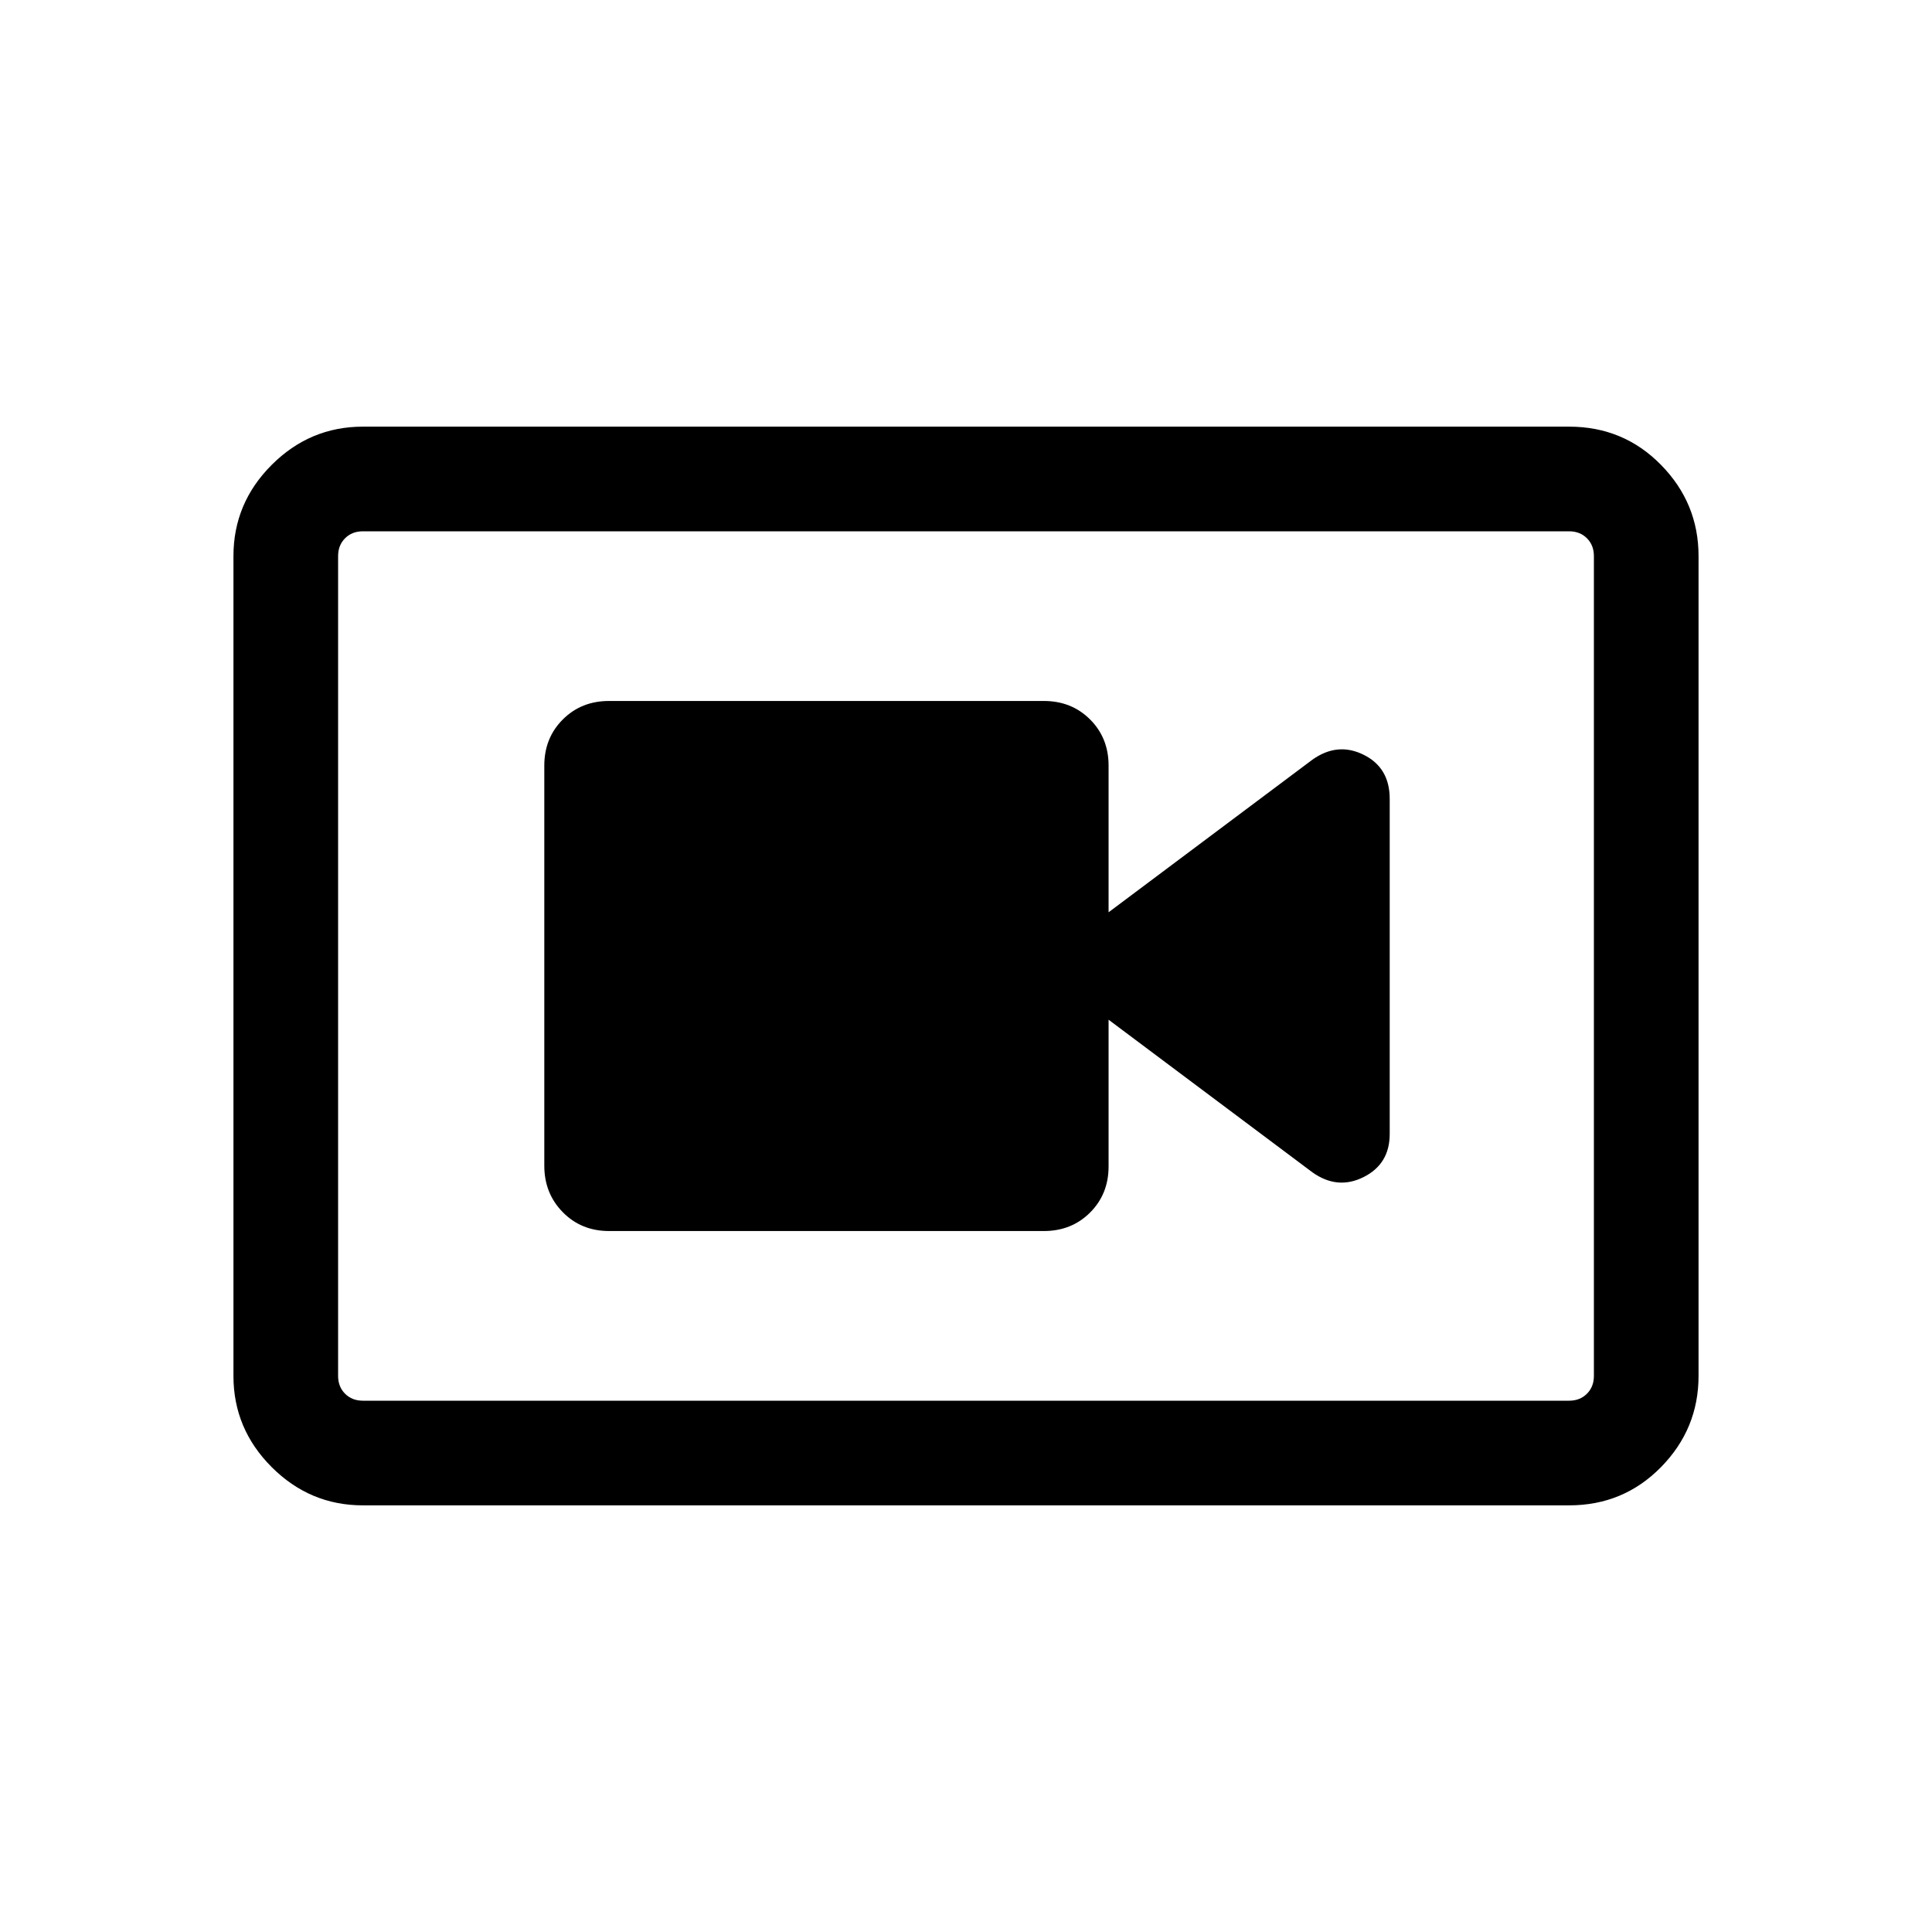 <svg xmlns="http://www.w3.org/2000/svg" height="20" viewBox="0 -960 960 960" width="20"><path d="M302.616-348.309h216.076q13.762 0 22.958-9.178 9.196-9.178 9.196-22.913v-72.908l101.307 75.846q12.461 8.846 25.423 2.337 12.961-6.509 12.961-21.414v-166.513q0-15.486-12.961-21.909-12.962-6.423-25.423 2.423l-101.307 75.846V-579.6q0-13.735-9.196-22.913t-22.958-9.178H302.616q-13.761 0-22.957 9.184-9.196 9.184-9.196 22.929v198.833q0 13.744 9.196 23.09t22.957 9.346ZM180.309-212.001q-26.308 0-45.308-19t-19-45.308v-407.382q0-26.308 19-45.308t45.308-19h599.382q27.008 0 45.658 19 18.65 19 18.65 45.308v407.382q0 26.308-18.65 45.308t-45.658 19H180.309Zm0-51.999h599.382q5.385 0 8.847-3.462 3.462-3.462 3.462-8.847v-407.382q0-5.385-3.462-8.847-3.462-3.462-8.847-3.462H180.309q-5.385 0-8.847 3.462-3.462 3.462-3.462 8.847v407.382q0 5.385 3.462 8.847 3.462 3.462 8.847 3.462ZM168-696v432-432Z"/></svg>